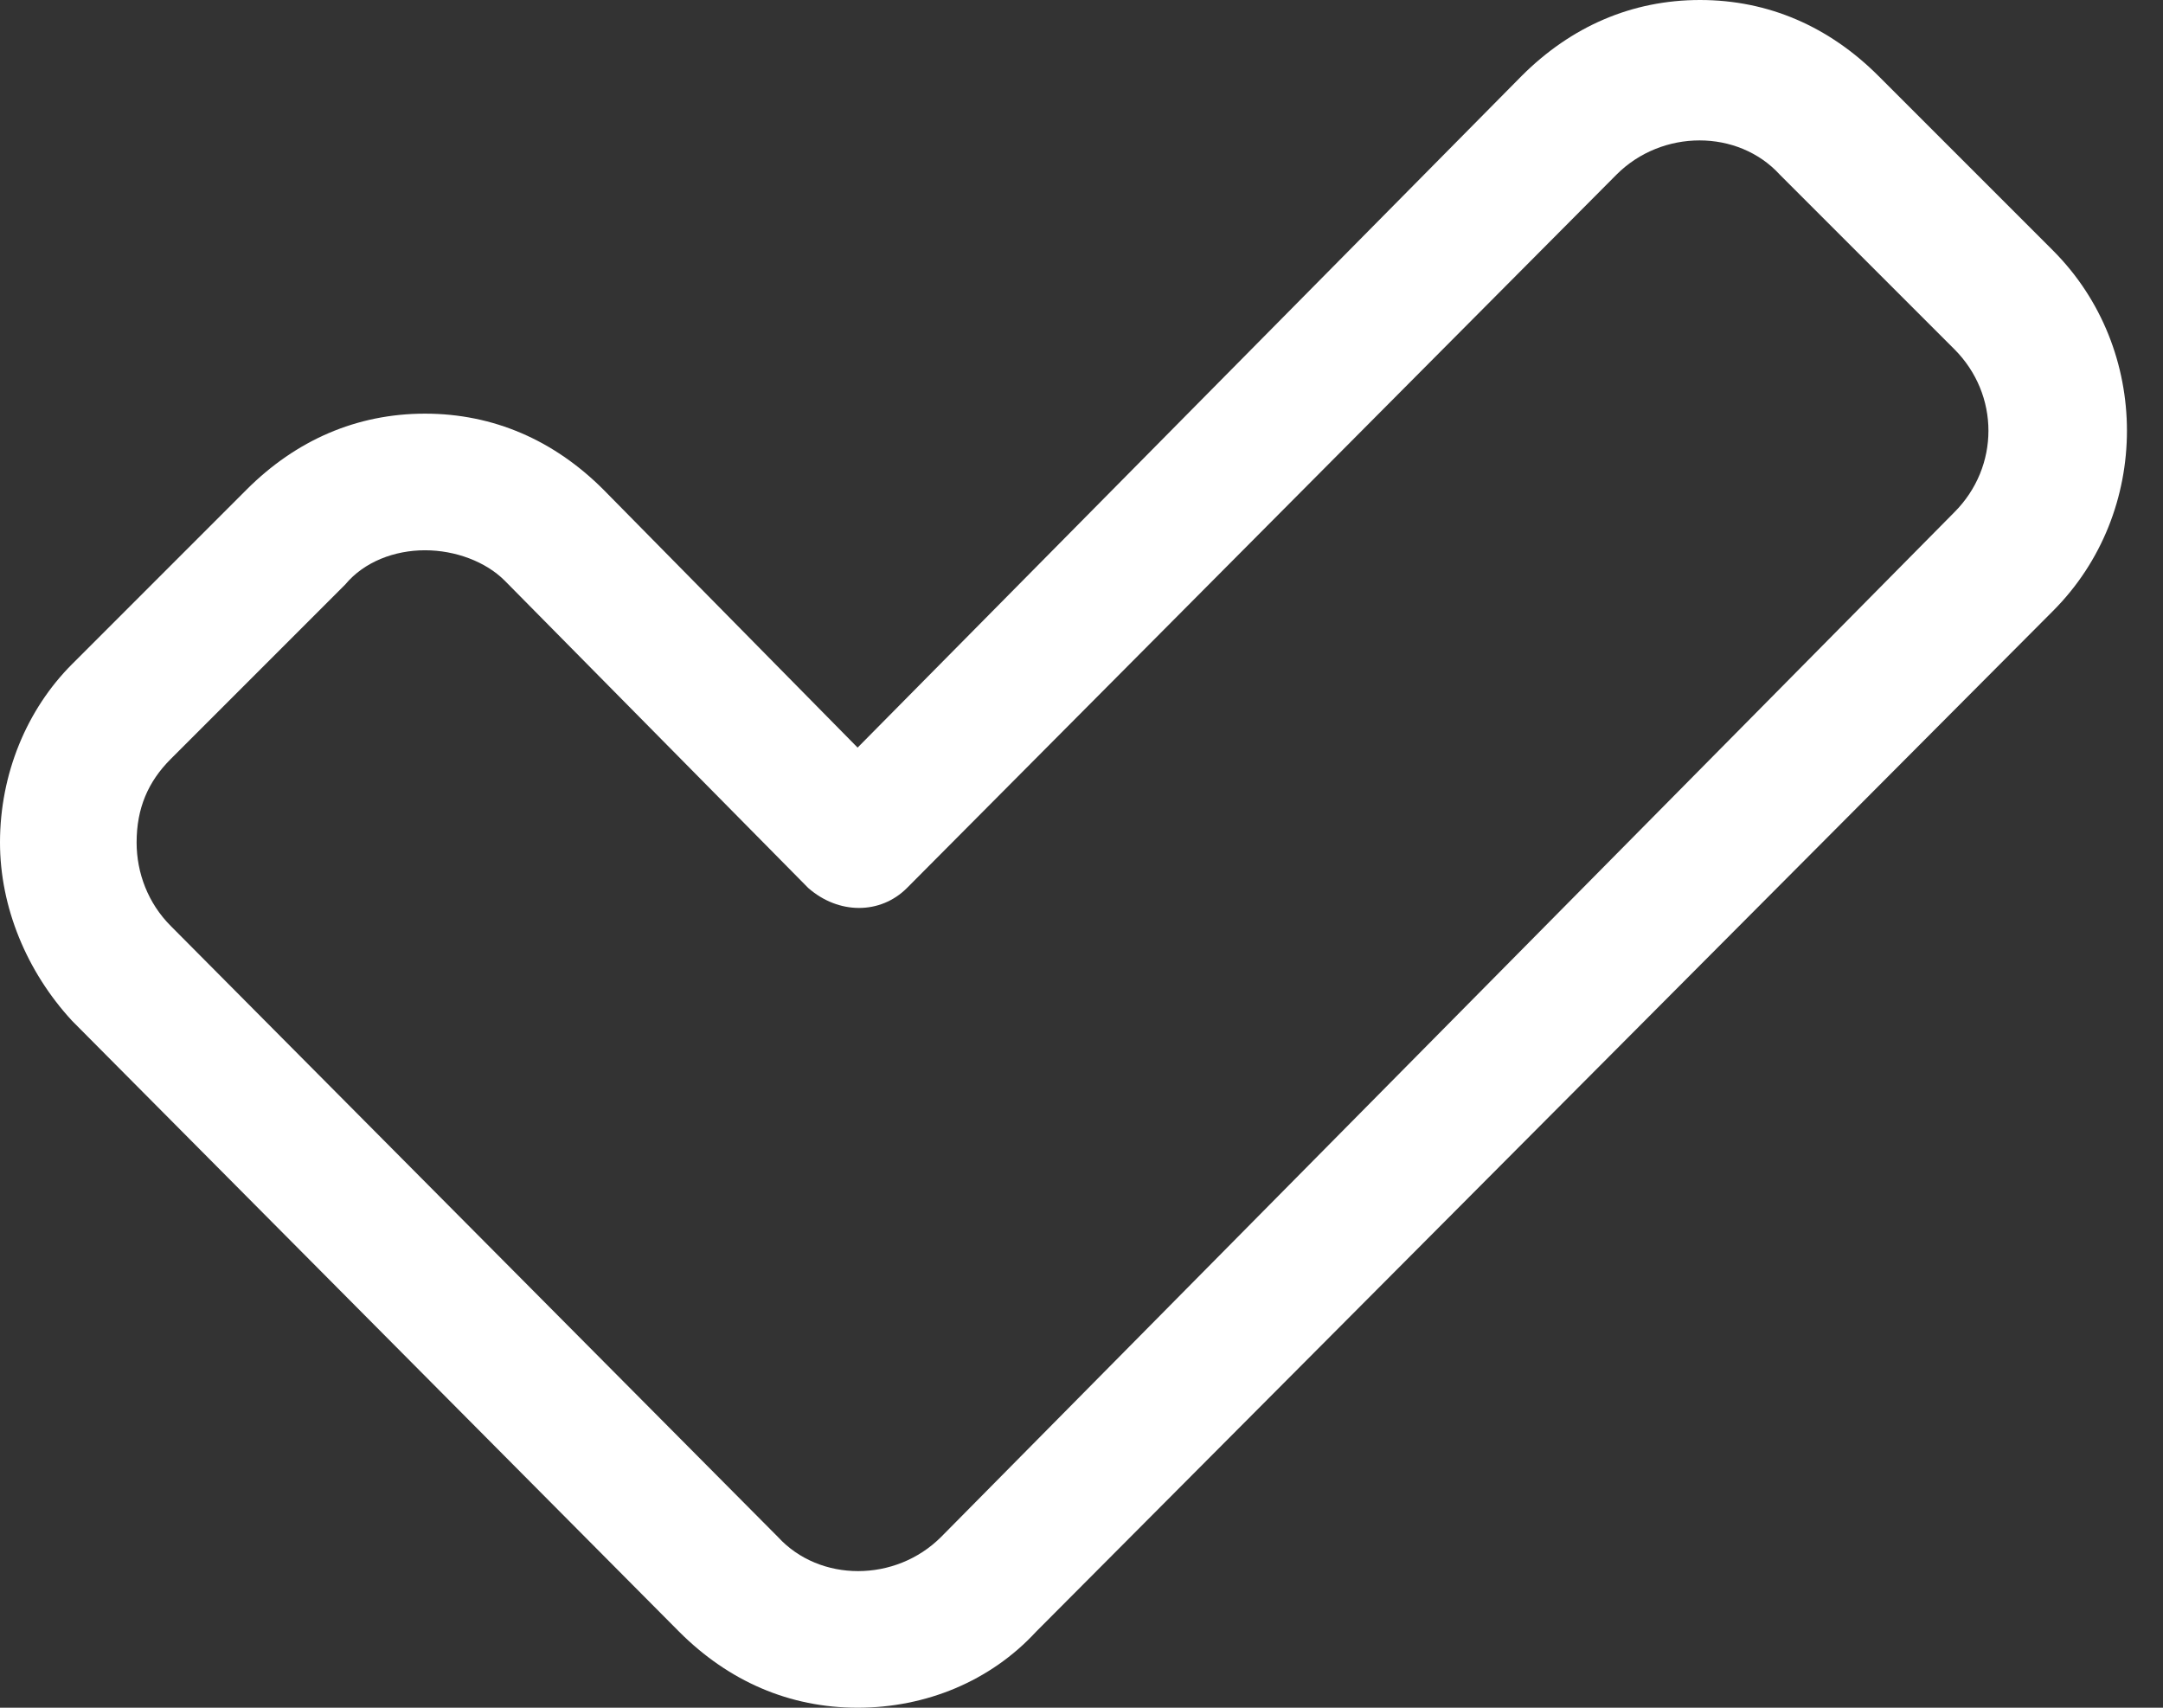 <?xml version="1.0" encoding="utf-8"?>
<!-- Generator: Adobe Illustrator 17.1.0, SVG Export Plug-In . SVG Version: 6.00 Build 0)  -->
<!DOCTYPE svg PUBLIC "-//W3C//DTD SVG 1.1//EN" "http://www.w3.org/Graphics/SVG/1.1/DTD/svg11.dtd">
<svg version="1.1" id="Layer_1" xmlns="http://www.w3.org/2000/svg" xmlns:xlink="http://www.w3.org/1999/xlink" x="0px" y="0px"
	 viewBox="0 0 57 45" enable-background="new 0 0 57 45" xml:space="preserve">
<rect x="0" y="0" width="57" height="45" fill="#333333" stroke="none"/>
<path fill-rule="evenodd" clip-rule="evenodd" fill="none" d="M394-338v-324l189,324H394z"/>
<path fill="#FFFFFF" d="M22.6,45c-1.8,0-3.4-0.7-4.7-2l-16-16.1C0.7,25.6,0,23.9,0,22.2c0-1.8,0.7-3.5,1.9-4.7l4.6-4.6
	c1.3-1.3,2.9-2,4.7-2s3.4,0.7,4.7,2l6.7,6.8L40.1,2c1.3-1.3,2.9-2,4.7-2c1.8,0,3.4,0.7,4.7,2l4.6,4.6c2.6,2.6,2.6,6.9,0,9.5L27.3,43
	C26.1,44.3,24.4,45,22.6,45z M11.2,14.5c-0.8,0-1.6,0.3-2.1,0.9L4.5,20c-0.6,0.6-0.9,1.3-0.9,2.2c0,0.8,0.3,1.6,0.9,2.2l16,16.1
	c1.1,1.2,3.1,1.2,4.3,0l26.7-27c1.2-1.2,1.2-3.1,0-4.3l-4.6-4.6c-1.1-1.2-3.1-1.2-4.3,0L23.9,23.4c-0.7,0.7-1.8,0.7-2.6,0l-8-8.1
	C12.8,14.8,12,14.5,11.2,14.5z"/>
</svg>
